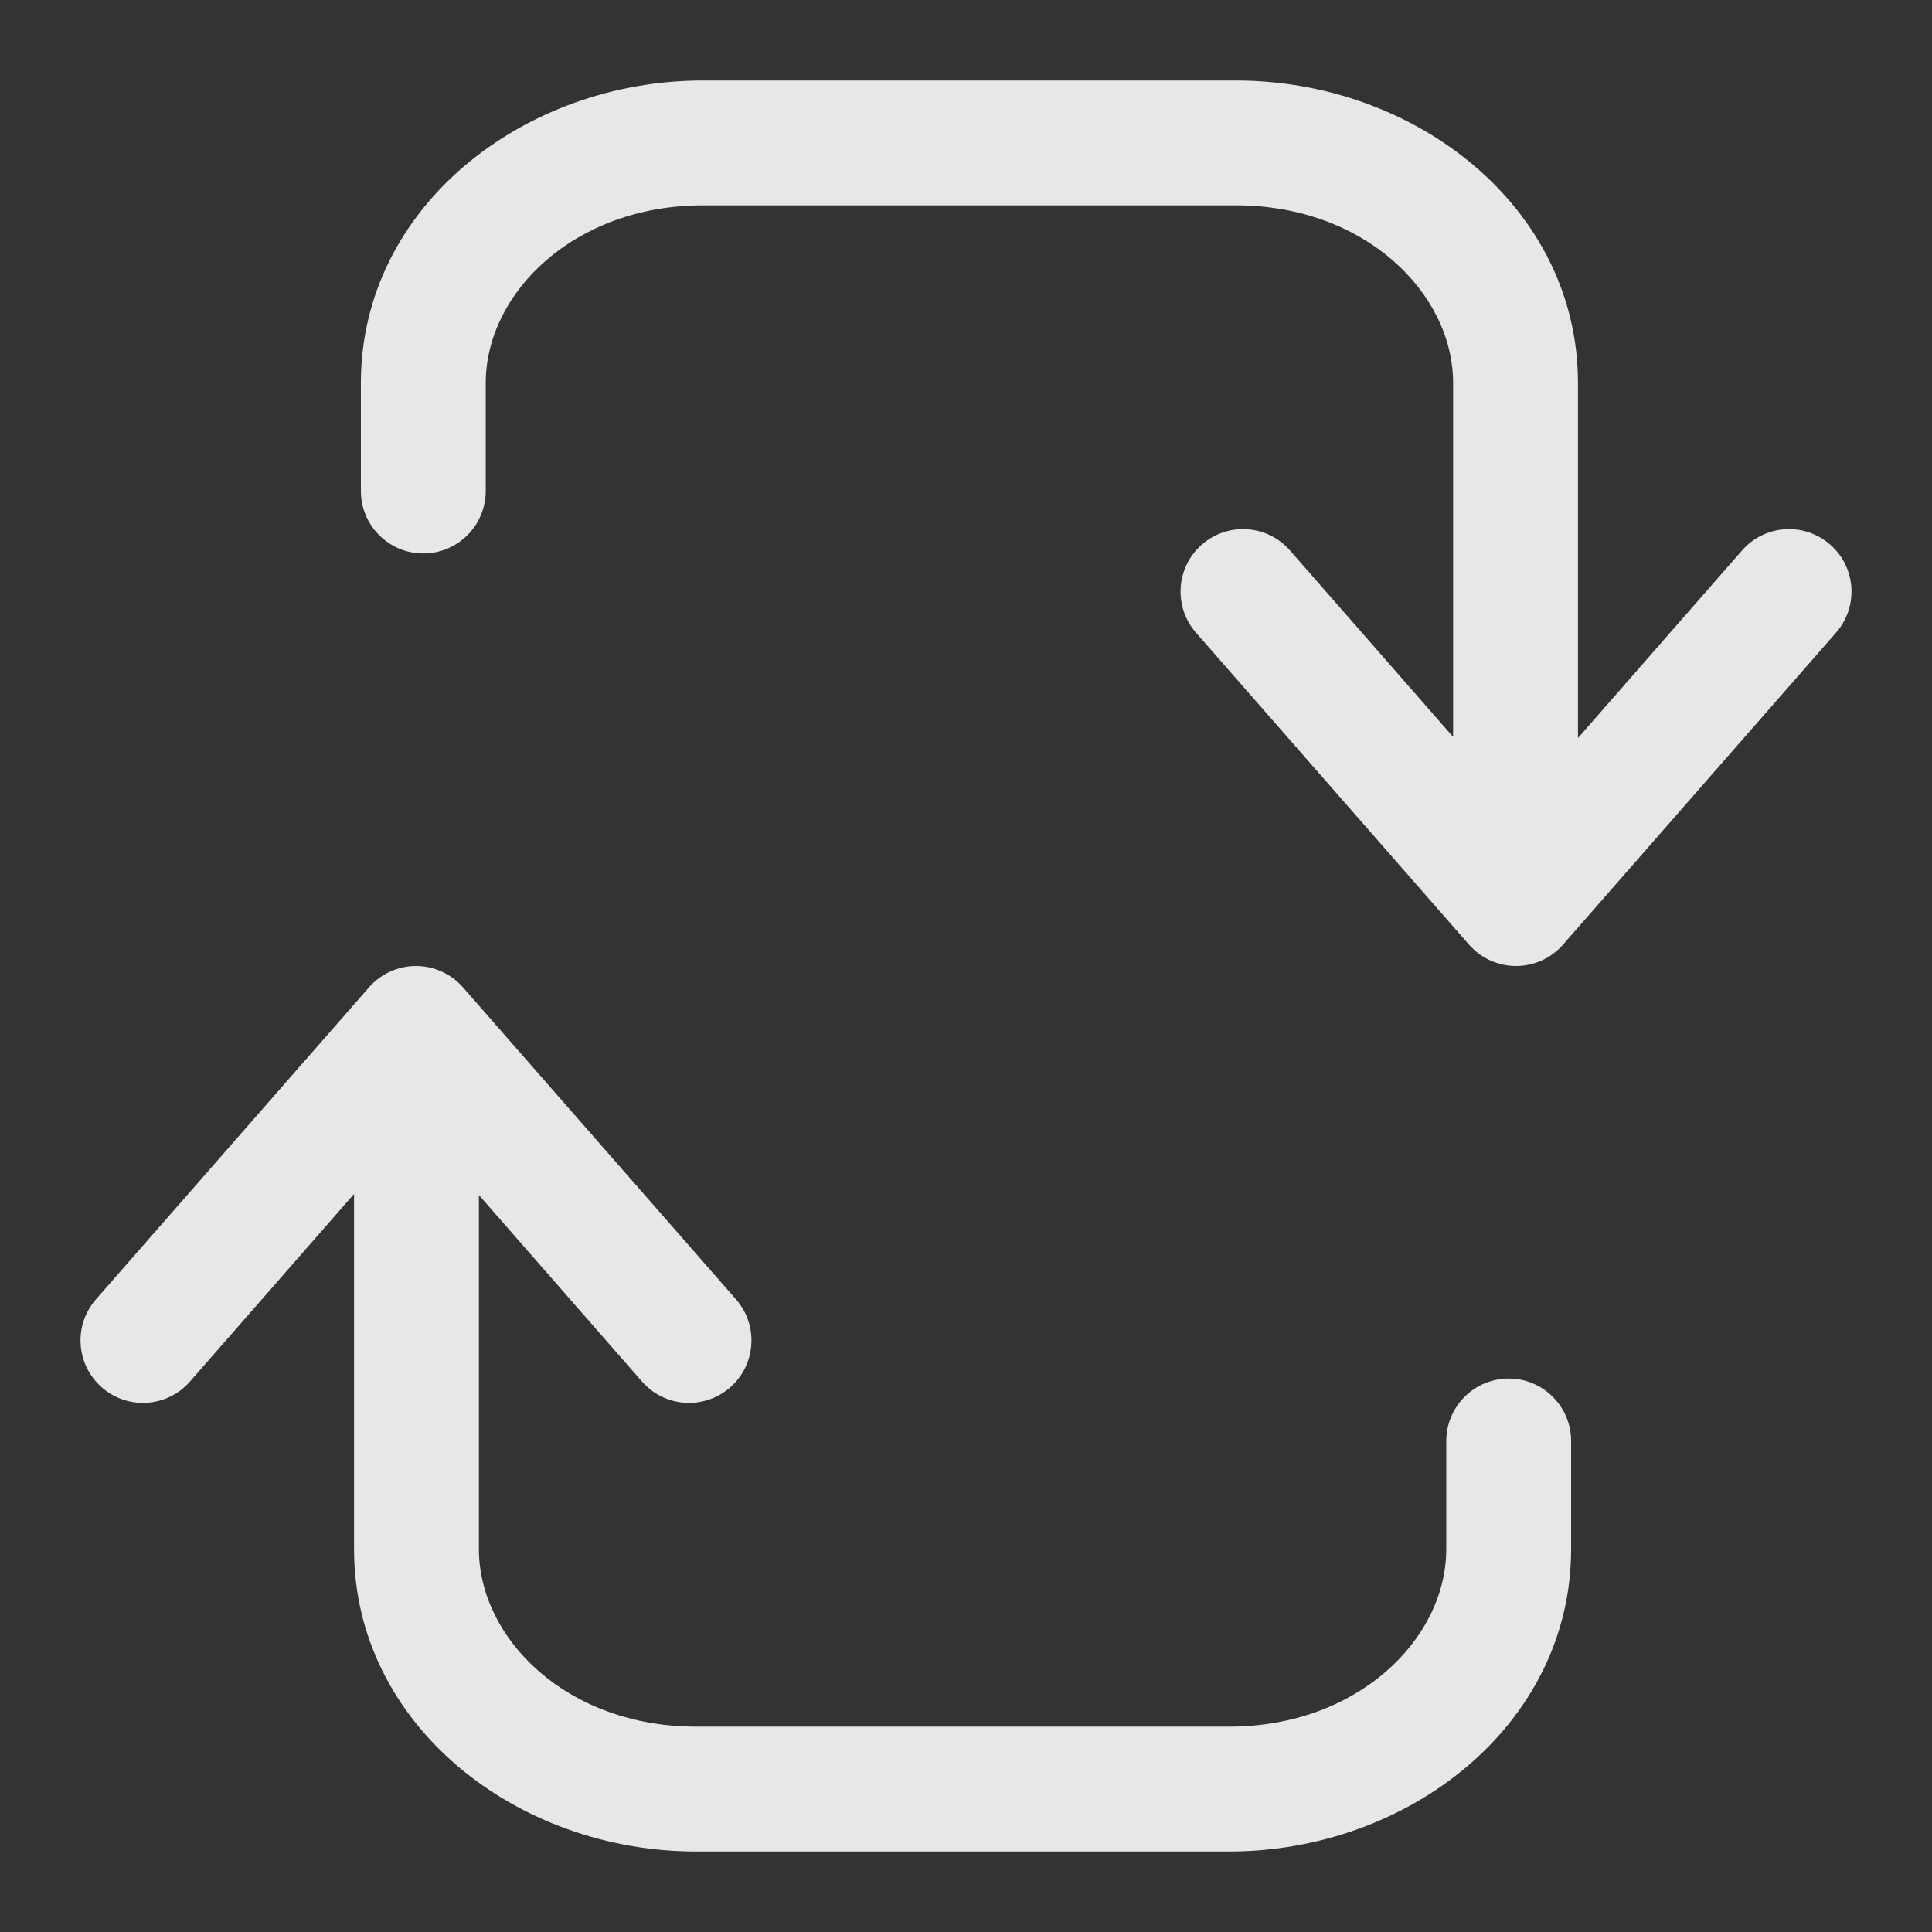 <svg width="24" height="24" viewBox="0 0 24 24" fill="none" xmlns="http://www.w3.org/2000/svg">
<rect x="0" y="0" width="24" height="24" fill="#333333" stroke="none"/>
<path fill-rule="evenodd" clip-rule="evenodd" d="M5.751 12.265C5.604 12.097 5.391 12 5.167 12C4.944 12 4.731 12.097 4.584 12.265L1.192 16.141C0.91 16.464 0.943 16.953 1.265 17.235C1.587 17.517 2.077 17.485 2.359 17.163L4.398 14.832V19.243C4.398 21.425 6.415 23 8.647 23H15.268C17.499 23 19.517 21.425 19.517 19.243V17.901C19.517 17.473 19.17 17.125 18.742 17.125C18.313 17.125 17.966 17.473 17.966 17.901V19.243C17.966 20.355 16.873 21.449 15.268 21.449H8.647C7.041 21.449 5.949 20.355 5.949 19.243V14.845L7.976 17.163C8.258 17.485 8.748 17.517 9.07 17.235C9.392 16.953 9.425 16.464 9.143 16.141L5.751 12.265Z" fill="white" fill-opacity="0.88"/>
<path fill-rule="evenodd" clip-rule="evenodd" d="M18.249 11.735C18.396 11.903 18.609 12 18.833 12C19.056 12 19.269 11.903 19.416 11.735L22.808 7.859C23.09 7.536 23.058 7.047 22.735 6.765C22.413 6.483 21.923 6.515 21.641 6.837L19.602 9.168V4.757C19.602 2.575 17.585 1 15.353 1H8.732C6.501 1 4.483 2.575 4.483 4.757V6.099C4.483 6.527 4.83 6.875 5.258 6.875C5.687 6.875 6.034 6.527 6.034 6.099V4.757C6.034 3.645 7.127 2.551 8.732 2.551H15.353C16.959 2.551 18.051 3.645 18.051 4.757V9.154L16.024 6.837C15.742 6.515 15.252 6.483 14.93 6.765C14.608 7.047 14.575 7.536 14.857 7.859L18.249 11.735Z" fill="white" fill-opacity="0.88"/>
</svg>
